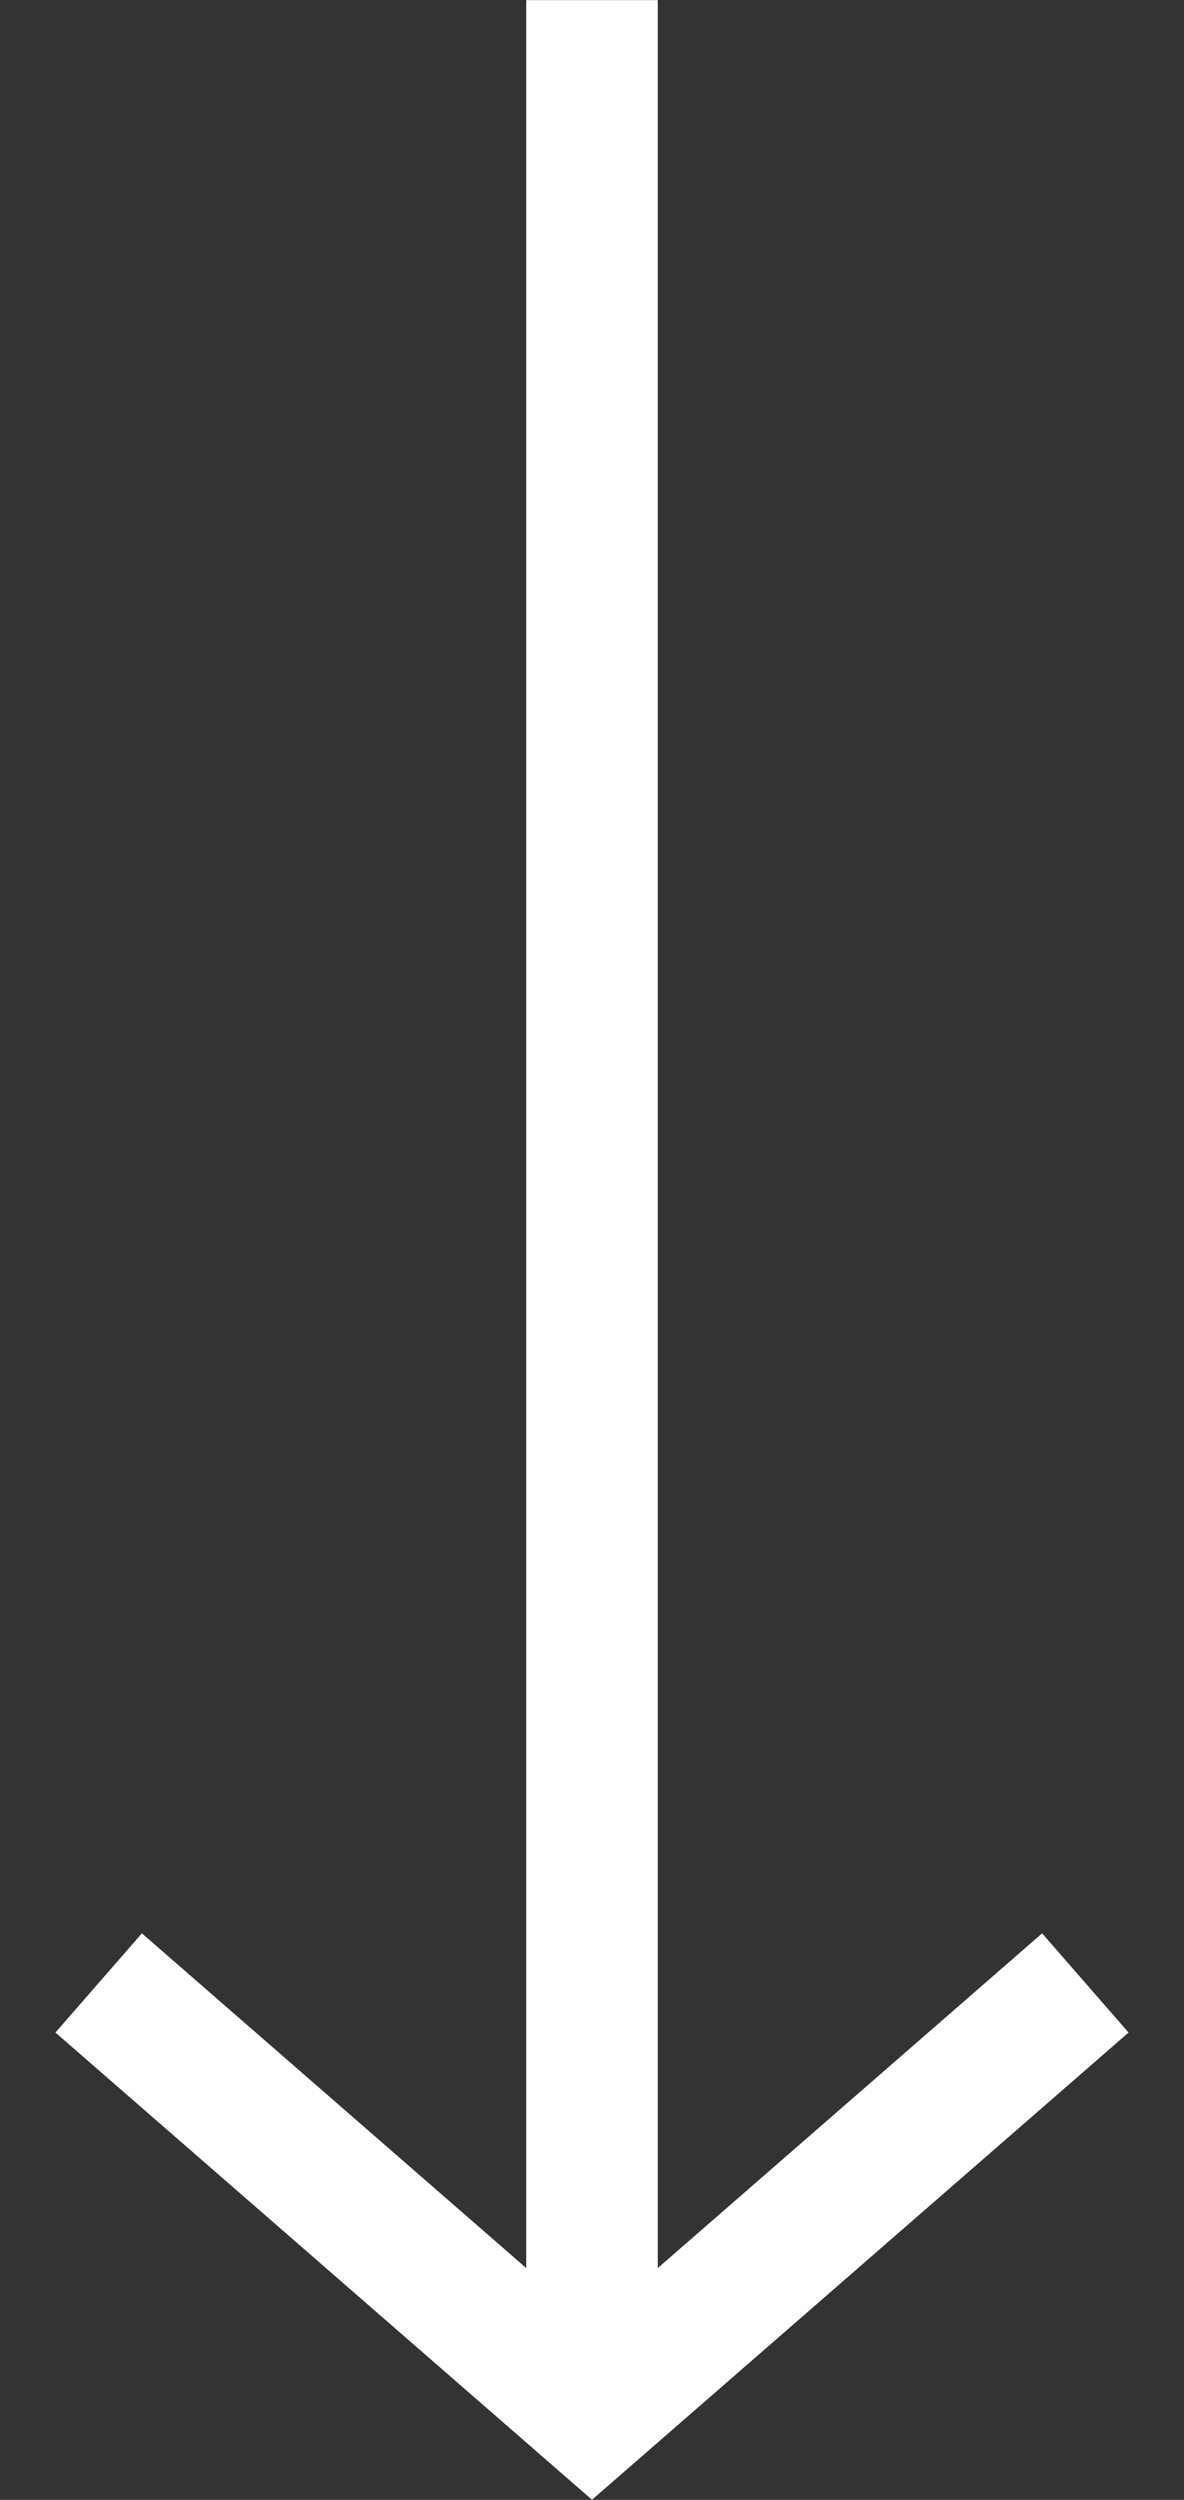 <svg width="18" height="38" viewBox="0 0 18 38" fill="none" xmlns="http://www.w3.org/2000/svg">
<rect x="0" y="0" width="18" height="38" fill="#333333" stroke="none"/>
<g clip-path="url(#clip0_322_3033)">
<path d="M10 34.476L15.843 29.388L17.157 30.896L9 37.998L0.843 30.896L2.157 29.388L8 34.476V0.002H10V34.476Z" fill="white"/>
</g>
<defs>
<clipPath id="clip0_322_3033">
<rect width="17" height="38" fill="white" transform="translate(0.5)"/>
</clipPath>
</defs>
</svg>
